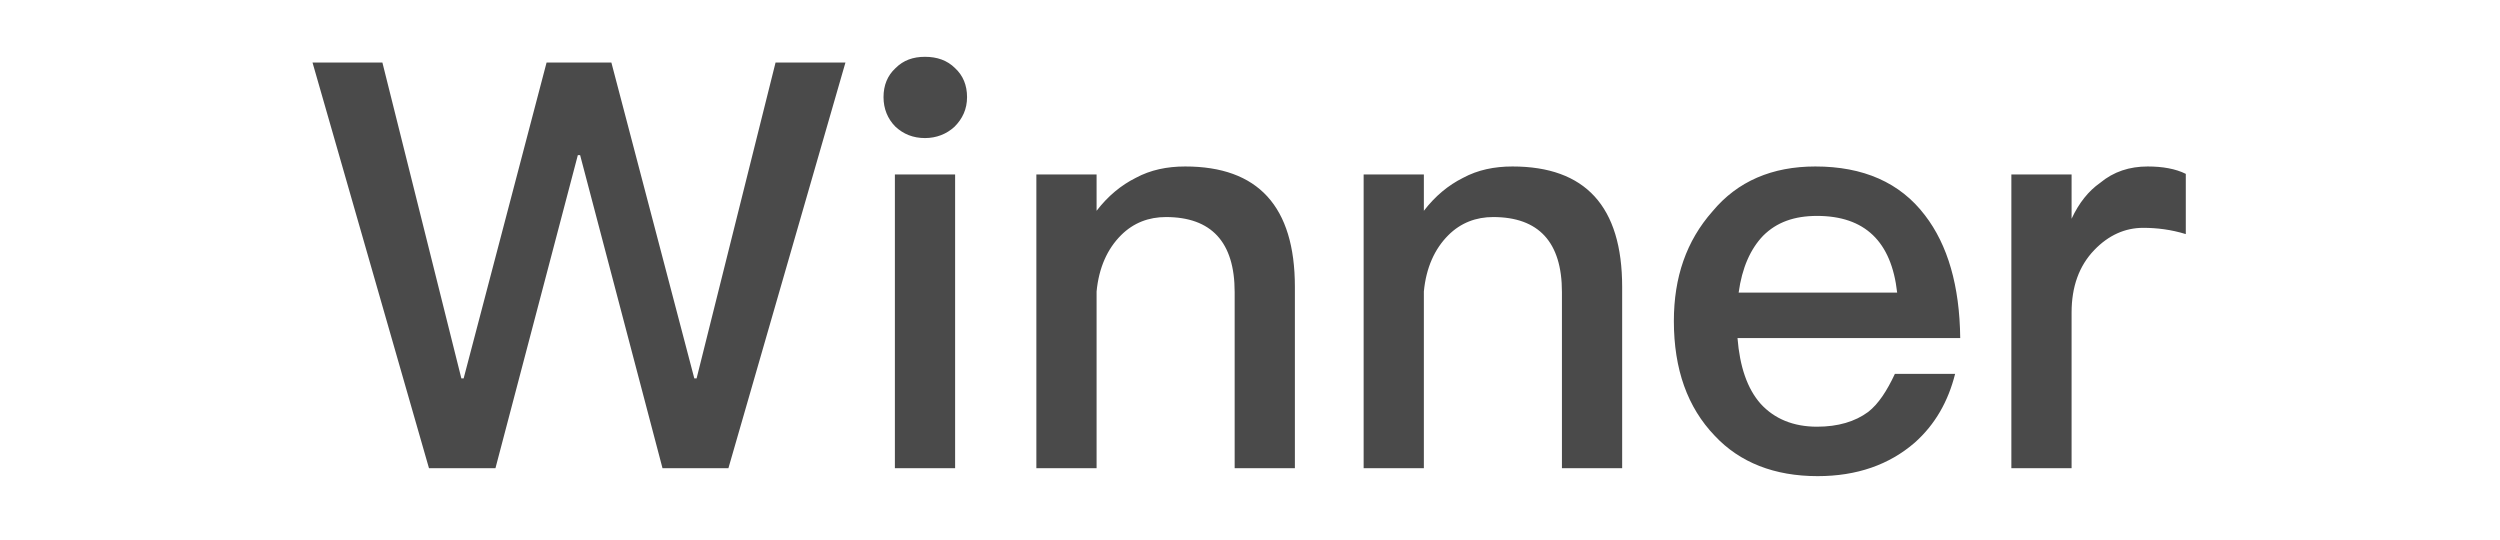 <svg xmlns="http://www.w3.org/2000/svg" width="88" height="19" viewBox="0 0 88 19">
  <path fill="#4A4A4A" fill-rule="evenodd" d="M510,2.2 L514.1,16.48 L516.44,16.48 L519.34,5.46 L519.42,5.46 L522.32,16.48 L524.64,16.48 L528.76,2.2 L526.3,2.2 L523.52,13.32 L523.44,13.32 L520.52,2.2 L518.24,2.2 L515.32,13.32 L515.24,13.32 L512.46,2.2 L510,2.2 Z M531.56,2 C531.14,2 530.8,2.12 530.52,2.4 C530.24,2.66 530.1,3 530.1,3.42 C530.1,3.82 530.24,4.18 530.52,4.46 C530.8,4.72 531.14,4.86 531.56,4.86 C531.96,4.86 532.32,4.72 532.6,4.46 C532.88,4.18 533.04,3.84 533.04,3.42 C533.04,3 532.9,2.66 532.62,2.4 C532.34,2.12 531.98,2 531.56,2 Z M530.5,6.14 L530.5,16.48 L532.62,16.48 L532.62,6.14 L530.5,6.14 Z M540.72,5.86 C540.08,5.86 539.5,5.98 538.98,6.26 C538.46,6.52 538,6.9 537.6,7.42 L537.6,6.14 L535.48,6.14 L535.48,16.48 L537.6,16.48 L537.6,10.26 C537.68,9.42 537.98,8.76 538.46,8.28 C538.9,7.84 539.44,7.64 540.04,7.64 C541.64,7.64 542.46,8.52 542.46,10.28 L542.46,16.48 L544.58,16.48 L544.58,10.1 C544.58,7.26 543.28,5.86 540.72,5.86 Z M552.24,5.86 C551.6,5.86 551.02,5.98 550.5,6.26 C549.98,6.52 549.52,6.9 549.12,7.42 L549.12,6.14 L547,6.14 L547,16.48 L549.12,16.48 L549.12,10.26 C549.2,9.42 549.5,8.76 549.98,8.28 C550.42,7.84 550.96,7.64 551.56,7.64 C553.16,7.64 553.98,8.52 553.98,10.28 L553.98,16.48 L556.1,16.48 L556.1,10.1 C556.1,7.26 554.8,5.86 552.24,5.86 Z M562.9,5.86 C564.58,5.86 565.88,6.42 566.76,7.58 C567.56,8.62 567.98,10.06 568,11.9 L560.16,11.9 C560.24,12.9 560.5,13.68 560.98,14.22 C561.46,14.74 562.12,15.02 562.96,15.02 C563.7,15.02 564.3,14.84 564.76,14.5 C565.12,14.22 565.42,13.76 565.7,13.16 L567.82,13.16 C567.58,14.12 567.12,14.94 566.4,15.58 C565.5,16.36 564.36,16.76 562.98,16.76 C561.46,16.76 560.24,16.28 559.36,15.34 C558.4,14.34 557.92,13 557.92,11.3 C557.92,9.76 558.36,8.48 559.28,7.44 C560.16,6.38 561.38,5.86 562.9,5.86 Z M562.96,7.6 C562.16,7.6 561.54,7.82 561.06,8.3 C560.62,8.76 560.32,9.42 560.2,10.3 L565.78,10.3 C565.58,8.5 564.64,7.6 562.96,7.6 Z M574.6,5.86 C573.96,5.86 573.4,6.04 572.92,6.44 C572.52,6.72 572.18,7.14 571.92,7.7 L571.92,6.14 L569.8,6.14 L569.8,16.48 L571.92,16.48 L571.92,11 C571.92,10.1 572.18,9.36 572.72,8.8 C573.22,8.28 573.8,8.02 574.44,8.02 C574.92,8.02 575.42,8.08 575.94,8.24 L575.94,6.12 C575.58,5.94 575.12,5.86 574.6,5.86 Z" transform="translate(-499)"/>
</svg>
